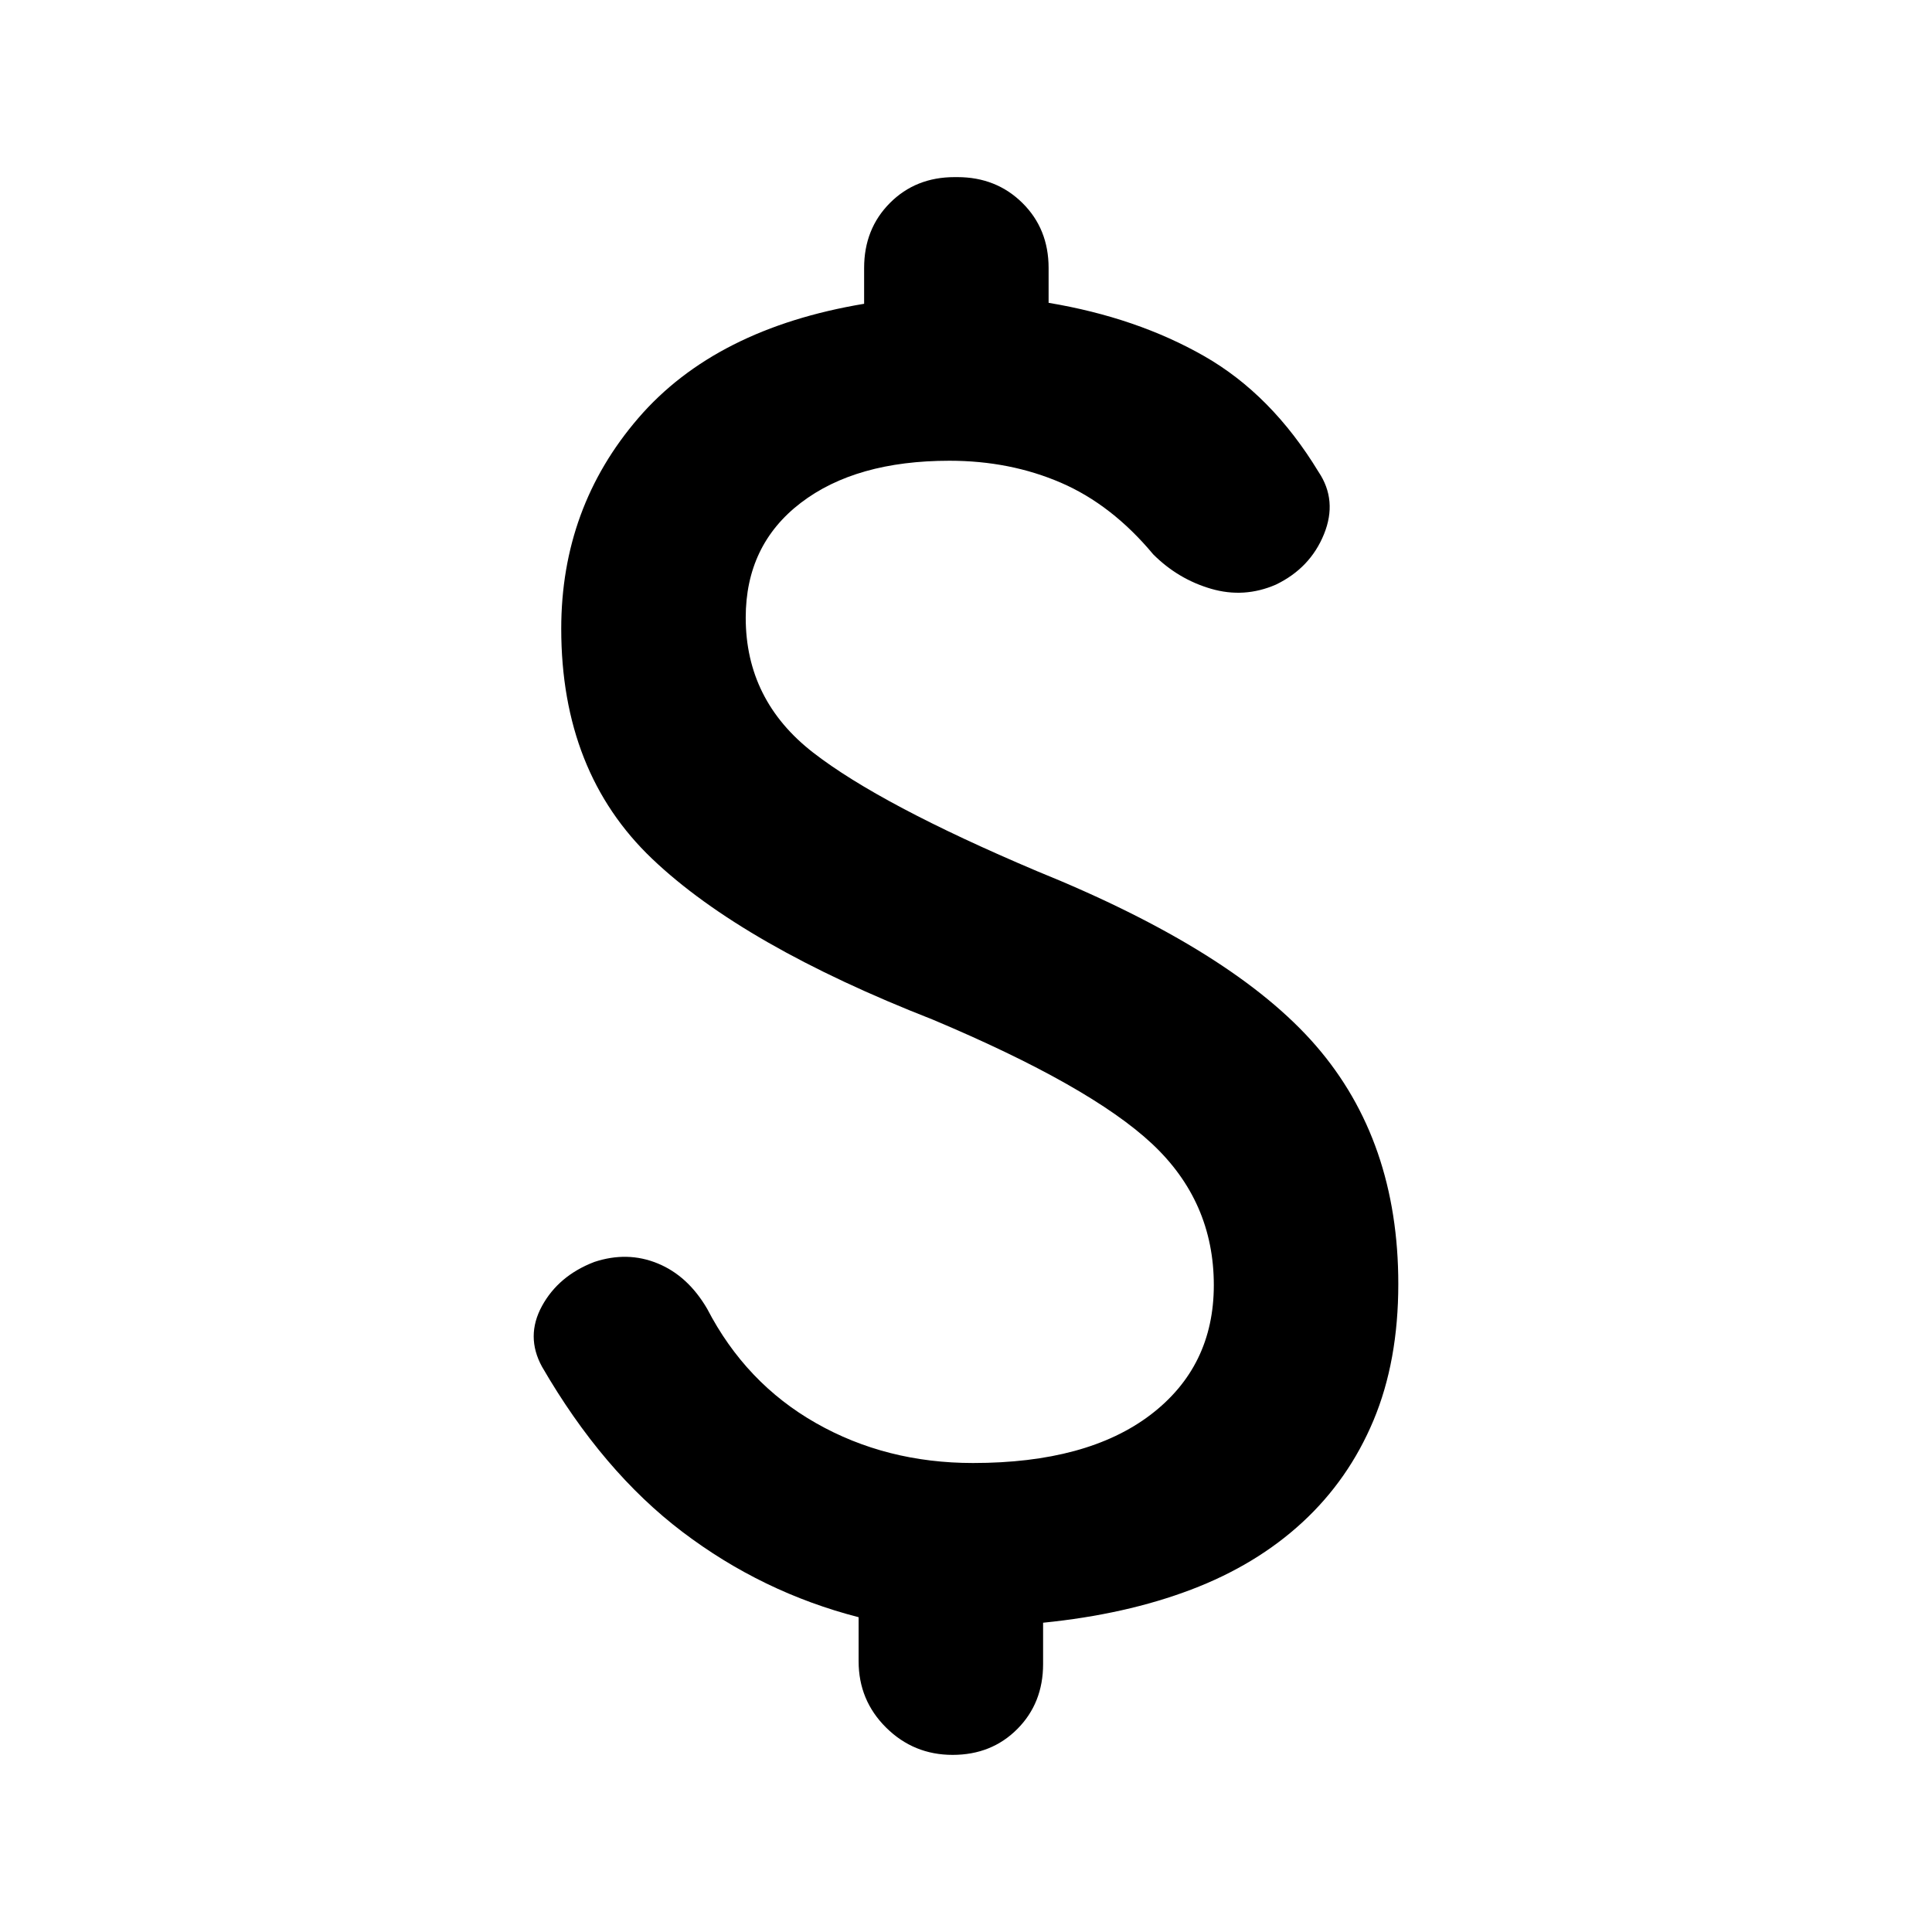 <?xml version="1.0" encoding="utf-8"?>
<svg xmlns="http://www.w3.org/2000/svg" height="48" viewBox="0 -960 960 960" width="48">
  <path d="M 483.503 -233.04 C 521.301 -233.04 550.69 -241.02 571.669 -256.98 C 592.648 -272.95 603.138 -294.43 603.138 -321.42 C 603.138 -349.15 592.876 -372.59 572.353 -391.75 C 551.83 -410.9 515.573 -431.43 463.582 -453.32 C 400.645 -477.95 354.126 -504.6 324.026 -533.29 C 293.925 -561.98 278.875 -600.08 278.875 -647.6 C 278.875 -687.74 291.645 -722.63 317.185 -752.27 C 342.724 -781.91 380.122 -800.84 429.377 -809.05 L 429.377 -826.84 C 429.377 -839.79 433.646 -850.55 442.183 -859.13 C 450.711 -867.7 461.429 -871.99 474.336 -871.99 L 475.704 -871.99 C 488.601 -871.99 499.383 -867.7 508.048 -859.13 C 516.713 -850.55 521.046 -839.79 521.046 -826.84 L 521.046 -809.53 C 550.234 -804.65 576.002 -795.82 598.349 -783.05 C 620.696 -770.28 639.623 -751.13 655.129 -725.59 C 661.514 -716.11 662.426 -705.76 657.866 -694.54 C 653.305 -683.32 645.333 -674.97 633.95 -669.49 C 623.442 -664.93 612.715 -664.25 601.77 -667.44 C 590.824 -670.63 581.247 -676.34 573.037 -684.54 C 559.355 -700.96 544.077 -712.82 527.203 -720.12 C 510.328 -727.41 491.858 -731.06 471.791 -731.06 C 440.778 -731.06 416.151 -724.09 397.908 -710.13 C 379.666 -696.16 370.544 -677.15 370.544 -653.08 C 370.544 -625.71 381.718 -603.36 404.065 -586.03 C 426.412 -568.7 463.431 -549.09 515.122 -527.2 C 580.43 -500.75 626.703 -471.79 653.939 -440.32 C 681.184 -408.85 694.807 -369.4 694.807 -321.97 C 694.807 -296.43 690.702 -273.86 682.493 -254.25 C 674.284 -234.64 662.522 -217.76 647.207 -203.62 C 631.902 -189.49 613.431 -178.31 591.795 -170.1 C 570.169 -161.89 545.673 -156.42 518.31 -153.68 L 518.31 -133.16 C 518.31 -120.21 514.041 -109.45 505.503 -100.87 C 496.975 -92.3 486.257 -88.01 473.351 -88.01 C 460.453 -88.01 449.444 -92.52 440.322 -101.55 C 431.201 -110.58 426.64 -121.58 426.64 -134.53 L 426.64 -156.42 C 394.716 -164.63 365.528 -178.77 339.076 -198.83 C 312.624 -218.9 289.365 -246.26 269.298 -280.93 C 263.825 -290.96 263.825 -300.99 269.298 -311.03 C 274.771 -321.06 283.418 -328.36 295.239 -332.92 C 306.221 -336.57 316.729 -336.34 326.762 -332.23 C 336.795 -328.13 345.005 -320.6 351.39 -309.66 C 364.159 -285.03 382.174 -266.1 405.433 -252.88 C 428.693 -239.65 454.716 -233.04 483.503 -233.04 Z" style=""/>
</svg>